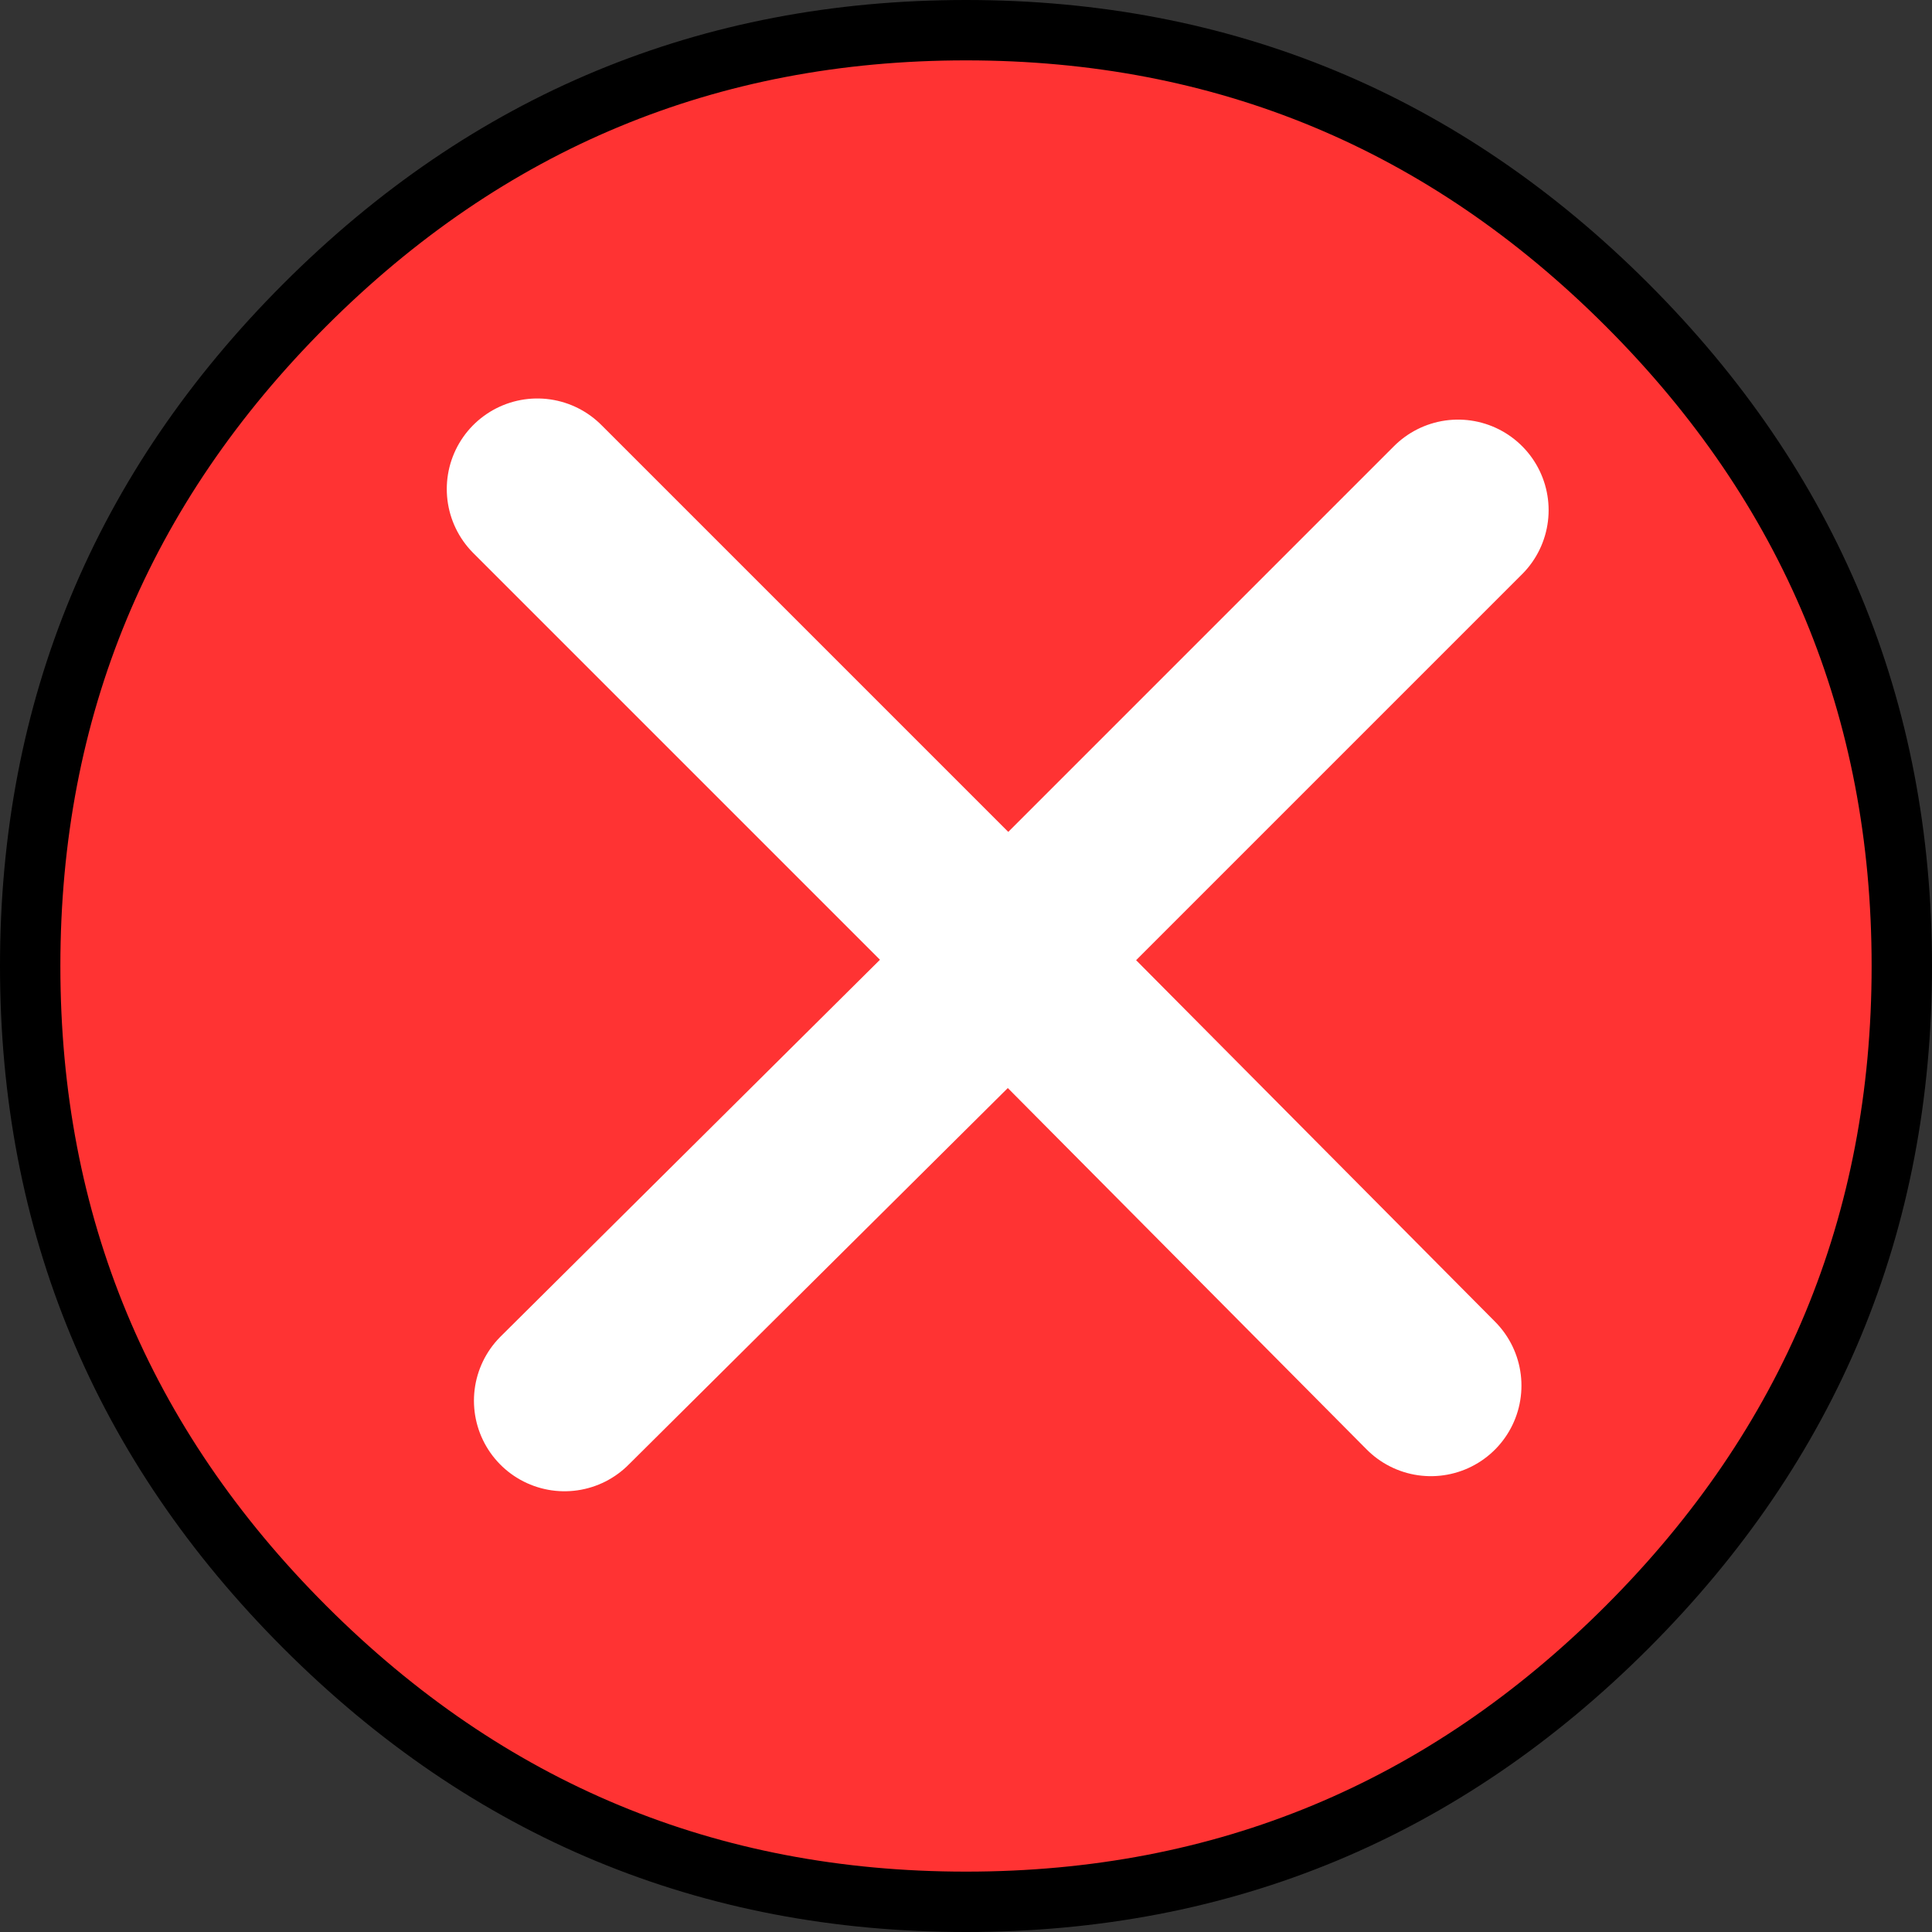 <?xml version="1.0" encoding="UTF-8" standalone="no"?>
<svg xmlns:xlink="http://www.w3.org/1999/xlink" height="32.0px" width="32.0px" xmlns="http://www.w3.org/2000/svg">
  <rect width="100%" height="100%" fill="#333333" stroke="none"/>
  <g transform="matrix(1.0, 0.0, 0.0, 1.0, 16.0, 16.0)">
    <use height="32.0" transform="matrix(1.0, 0.0, 0.0, 1.0, -16.0, -16.0)" width="32.0" xlink:href="#shape0"/>
  </g>
  <defs>
    <g id="shape0" transform="matrix(1.0, 0.0, 0.0, 1.0, 16.0, 16.0)">
      <path d="M7.7 6.95 L0.7 -0.1 8.15 -7.55 0.7 -0.1 7.7 6.95 M10.95 -10.95 Q15.5 -6.4 15.5 0.0 15.5 6.4 10.95 10.95 6.4 15.5 0.0 15.5 -6.4 15.5 -10.95 10.95 -15.5 6.4 -15.5 0.0 -15.5 -6.4 -10.95 -10.95 -6.4 -15.5 0.0 -15.5 6.4 -15.5 10.95 -10.95 M0.7 -0.1 L-7.1 -7.9 0.7 -0.1 -6.65 7.2 0.7 -0.1" fill="#ff3333" fill-rule="evenodd" stroke="none"/>
      <path d="M10.95 -10.95 Q15.5 -6.4 15.5 0.0 15.5 6.4 10.95 10.95 6.4 15.5 0.0 15.5 -6.4 15.5 -10.95 10.95 -15.5 6.4 -15.5 0.0 -15.5 -6.4 -10.95 -10.95 -6.4 -15.5 0.0 -15.5 6.4 -15.5 10.95 -10.95" fill="none" stroke="#000000" stroke-linecap="round" stroke-linejoin="round" stroke-width="1.0"/>
      <path d="M8.15 -7.55 L0.7 -0.1 7.7 6.95 M0.7 -0.1 L-6.65 7.2 M-7.1 -7.9 L0.7 -0.1" fill="none" stroke="#ffffff" stroke-linecap="round" stroke-linejoin="round" stroke-width="3.0"/>
    </g>
  </defs>
</svg>
